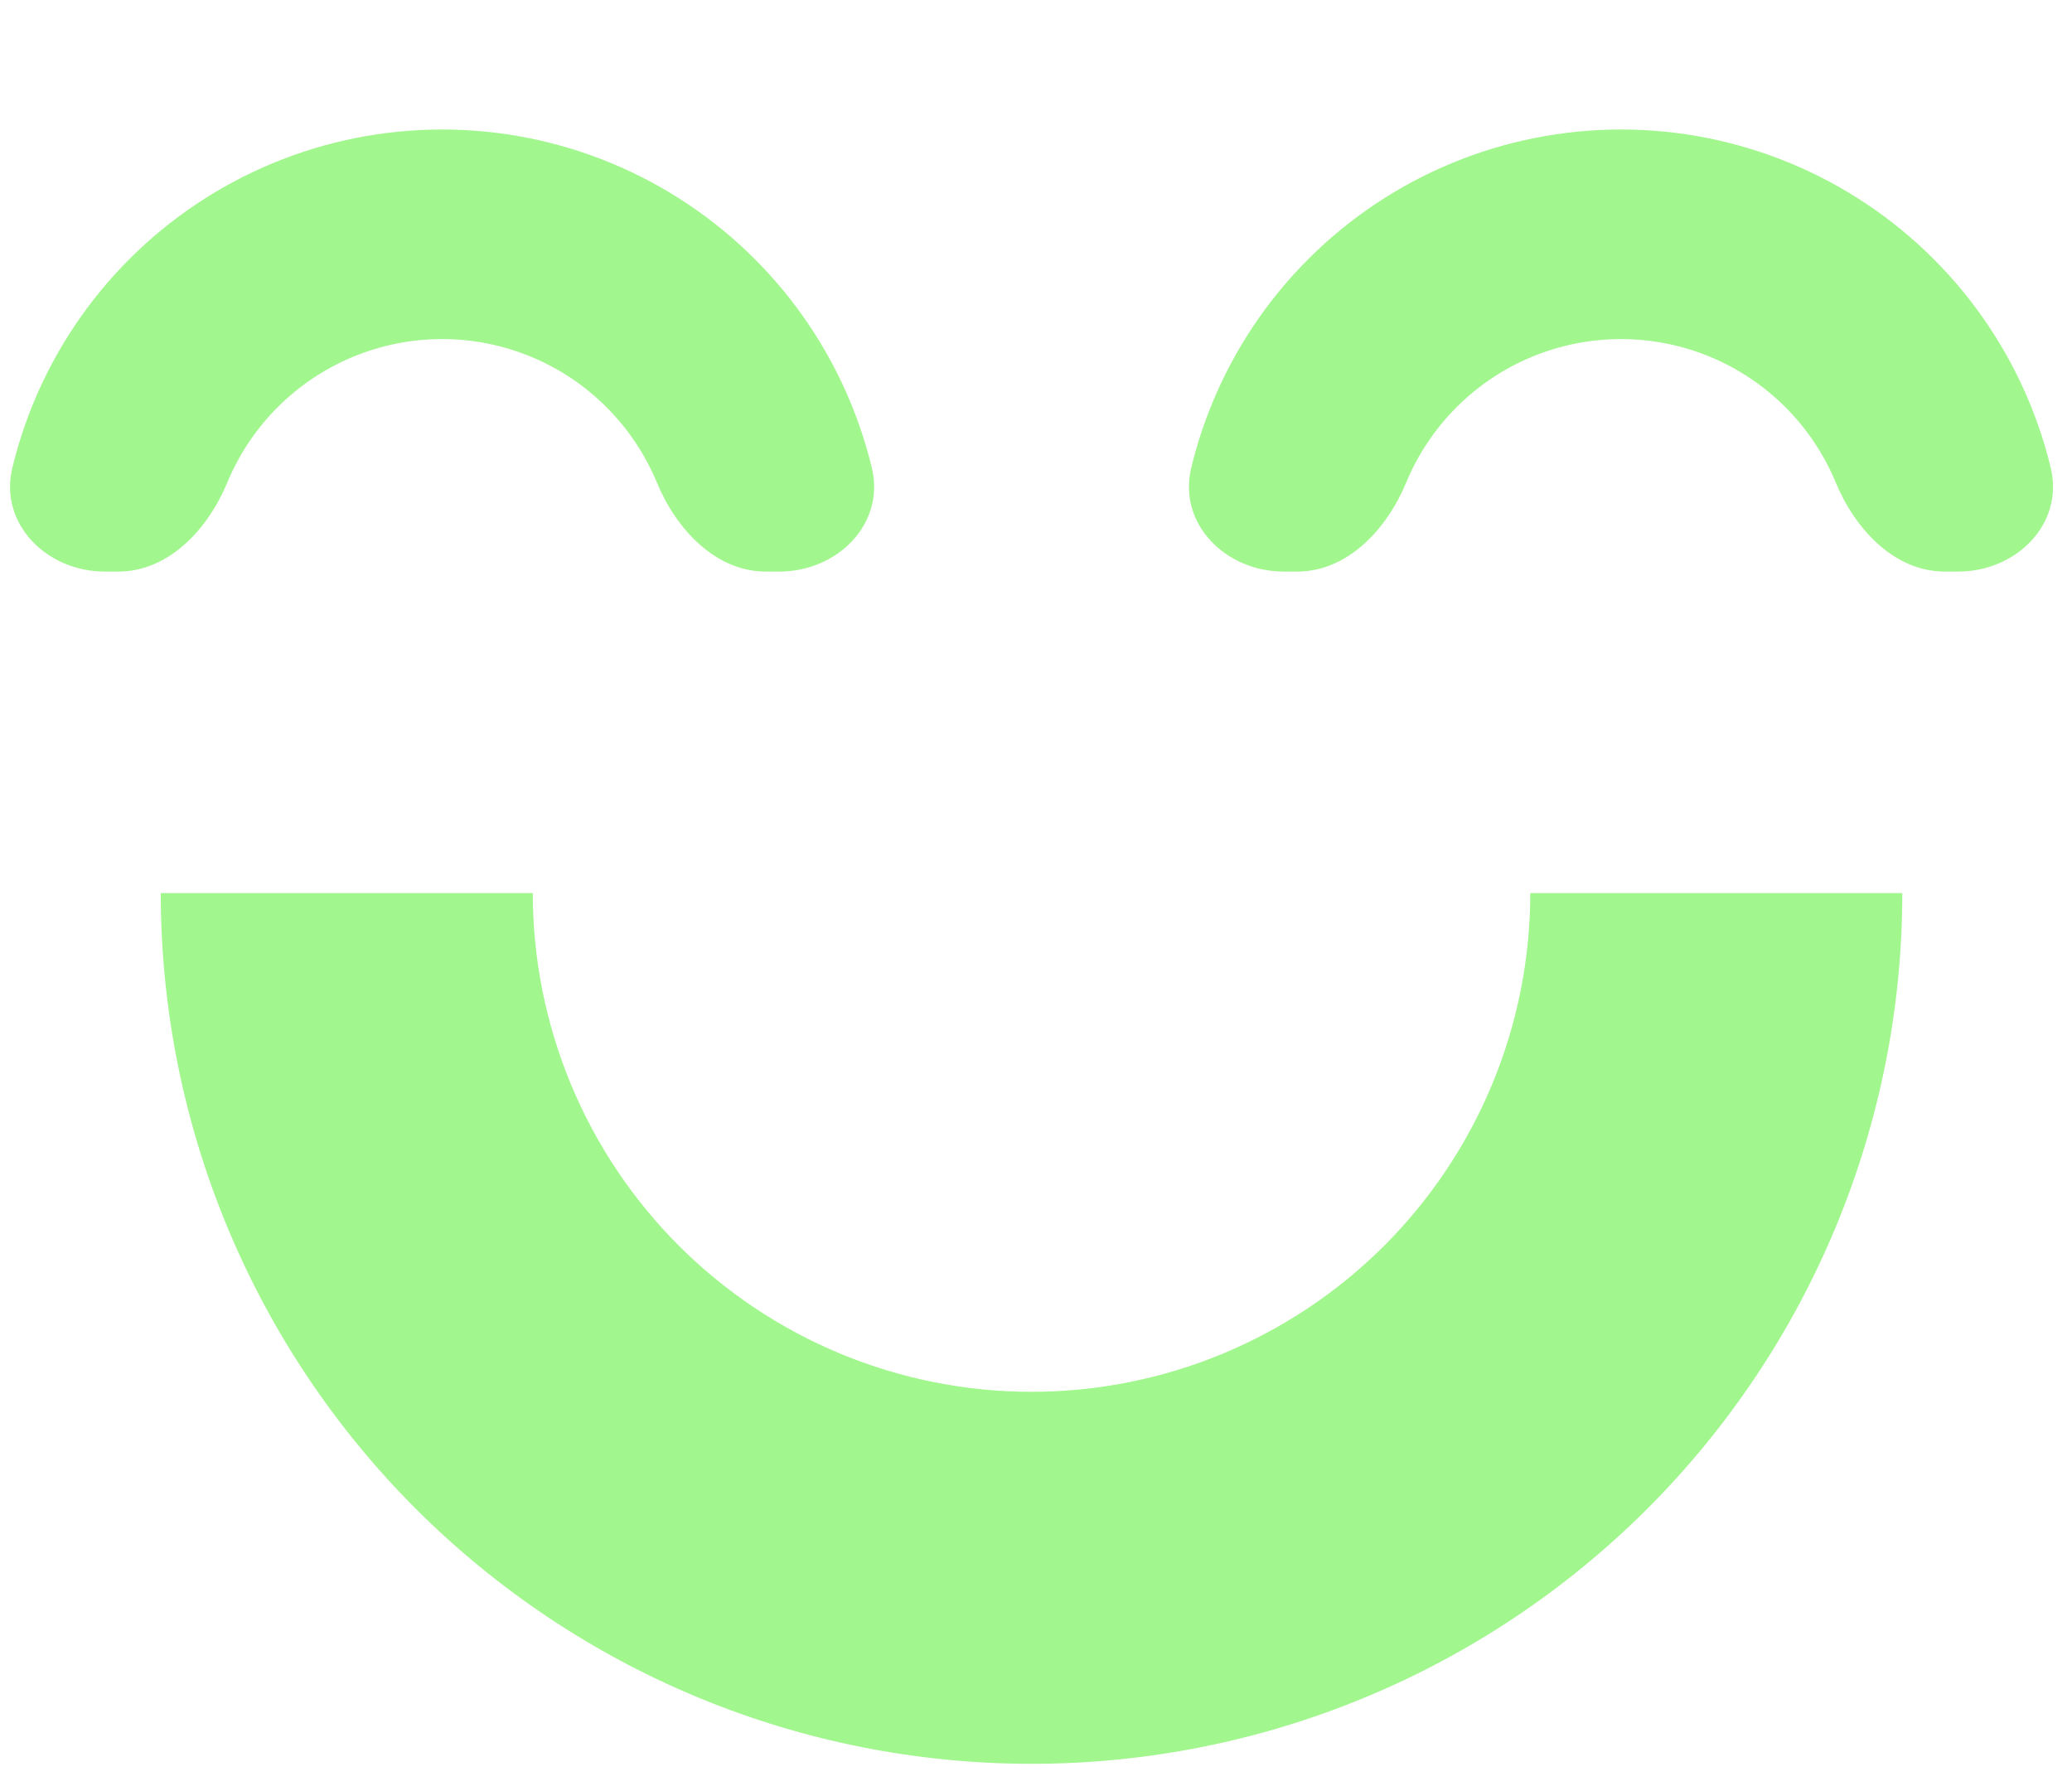 <svg width="58" height="50" viewBox="0 0 58 50" fill="none" xmlns="http://www.w3.org/2000/svg">
<path d="M53.25 25C53.25 28.201 52.62 31.371 51.395 34.328C50.17 37.285 48.374 39.972 46.111 42.236C43.847 44.499 41.16 46.295 38.203 47.52C35.246 48.745 32.076 49.375 28.875 49.375C25.674 49.375 22.504 48.745 19.547 47.52C16.59 46.295 13.903 44.499 11.639 42.236C9.376 39.972 7.58 37.285 6.355 34.328C5.13 31.371 4.5 28.201 4.5 25H14.914C14.914 26.833 15.275 28.649 15.977 30.343C16.679 32.036 17.707 33.575 19.003 34.872C20.3 36.168 21.839 37.196 23.532 37.898C25.226 38.6 27.042 38.961 28.875 38.961C30.708 38.961 32.524 38.6 34.218 37.898C35.911 37.196 37.45 36.168 38.747 34.872C40.043 33.575 41.071 32.036 41.773 30.343C42.475 28.649 42.836 26.833 42.836 25H53.25Z" fill="#A1F68E"/>
<path d="M35.933 16C34.313 16 32.966 14.669 33.346 13.094C33.496 12.471 33.696 11.859 33.942 11.264C34.564 9.763 35.475 8.399 36.625 7.25C37.774 6.1 39.138 5.189 40.639 4.567C42.141 3.945 43.75 3.625 45.375 3.625C47 3.625 48.609 3.945 50.111 4.567C51.612 5.189 52.976 6.1 54.125 7.25C55.275 8.399 56.186 9.763 56.808 11.264C57.054 11.859 57.254 12.471 57.404 13.094C57.784 14.669 56.437 16 54.817 16L54.439 16C53.028 16 51.928 14.813 51.388 13.509C51.061 12.72 50.581 12.002 49.977 11.398C49.373 10.794 48.655 10.314 47.866 9.987C47.076 9.66 46.23 9.492 45.375 9.492C44.52 9.492 43.674 9.66 42.884 9.987C42.095 10.314 41.377 10.794 40.773 11.398C40.169 12.002 39.689 12.72 39.362 13.509C38.822 14.813 37.722 16 36.311 16L35.933 16Z" fill="#A1F68E"/>
<path d="M2.933 16C1.313 16 -0.034 14.669 0.346 13.094C0.497 12.471 0.696 11.859 0.942 11.264C1.564 9.763 2.475 8.399 3.625 7.25C4.774 6.1 6.138 5.189 7.639 4.567C9.141 3.945 10.75 3.625 12.375 3.625C14 3.625 15.609 3.945 17.111 4.567C18.612 5.189 19.976 6.1 21.125 7.25C22.275 8.399 23.186 9.763 23.808 11.264C24.054 11.859 24.253 12.471 24.404 13.094C24.784 14.669 23.437 16 21.817 16L21.439 16C20.028 16 18.928 14.813 18.388 13.509C18.061 12.72 17.581 12.002 16.977 11.398C16.373 10.794 15.655 10.314 14.866 9.987C14.076 9.66 13.23 9.492 12.375 9.492C11.52 9.492 10.674 9.66 9.884 9.987C9.095 10.314 8.377 10.794 7.773 11.398C7.169 12.002 6.689 12.72 6.362 13.509C5.822 14.813 4.722 16 3.311 16L2.933 16Z" fill="#A1F68E"/>
</svg>
